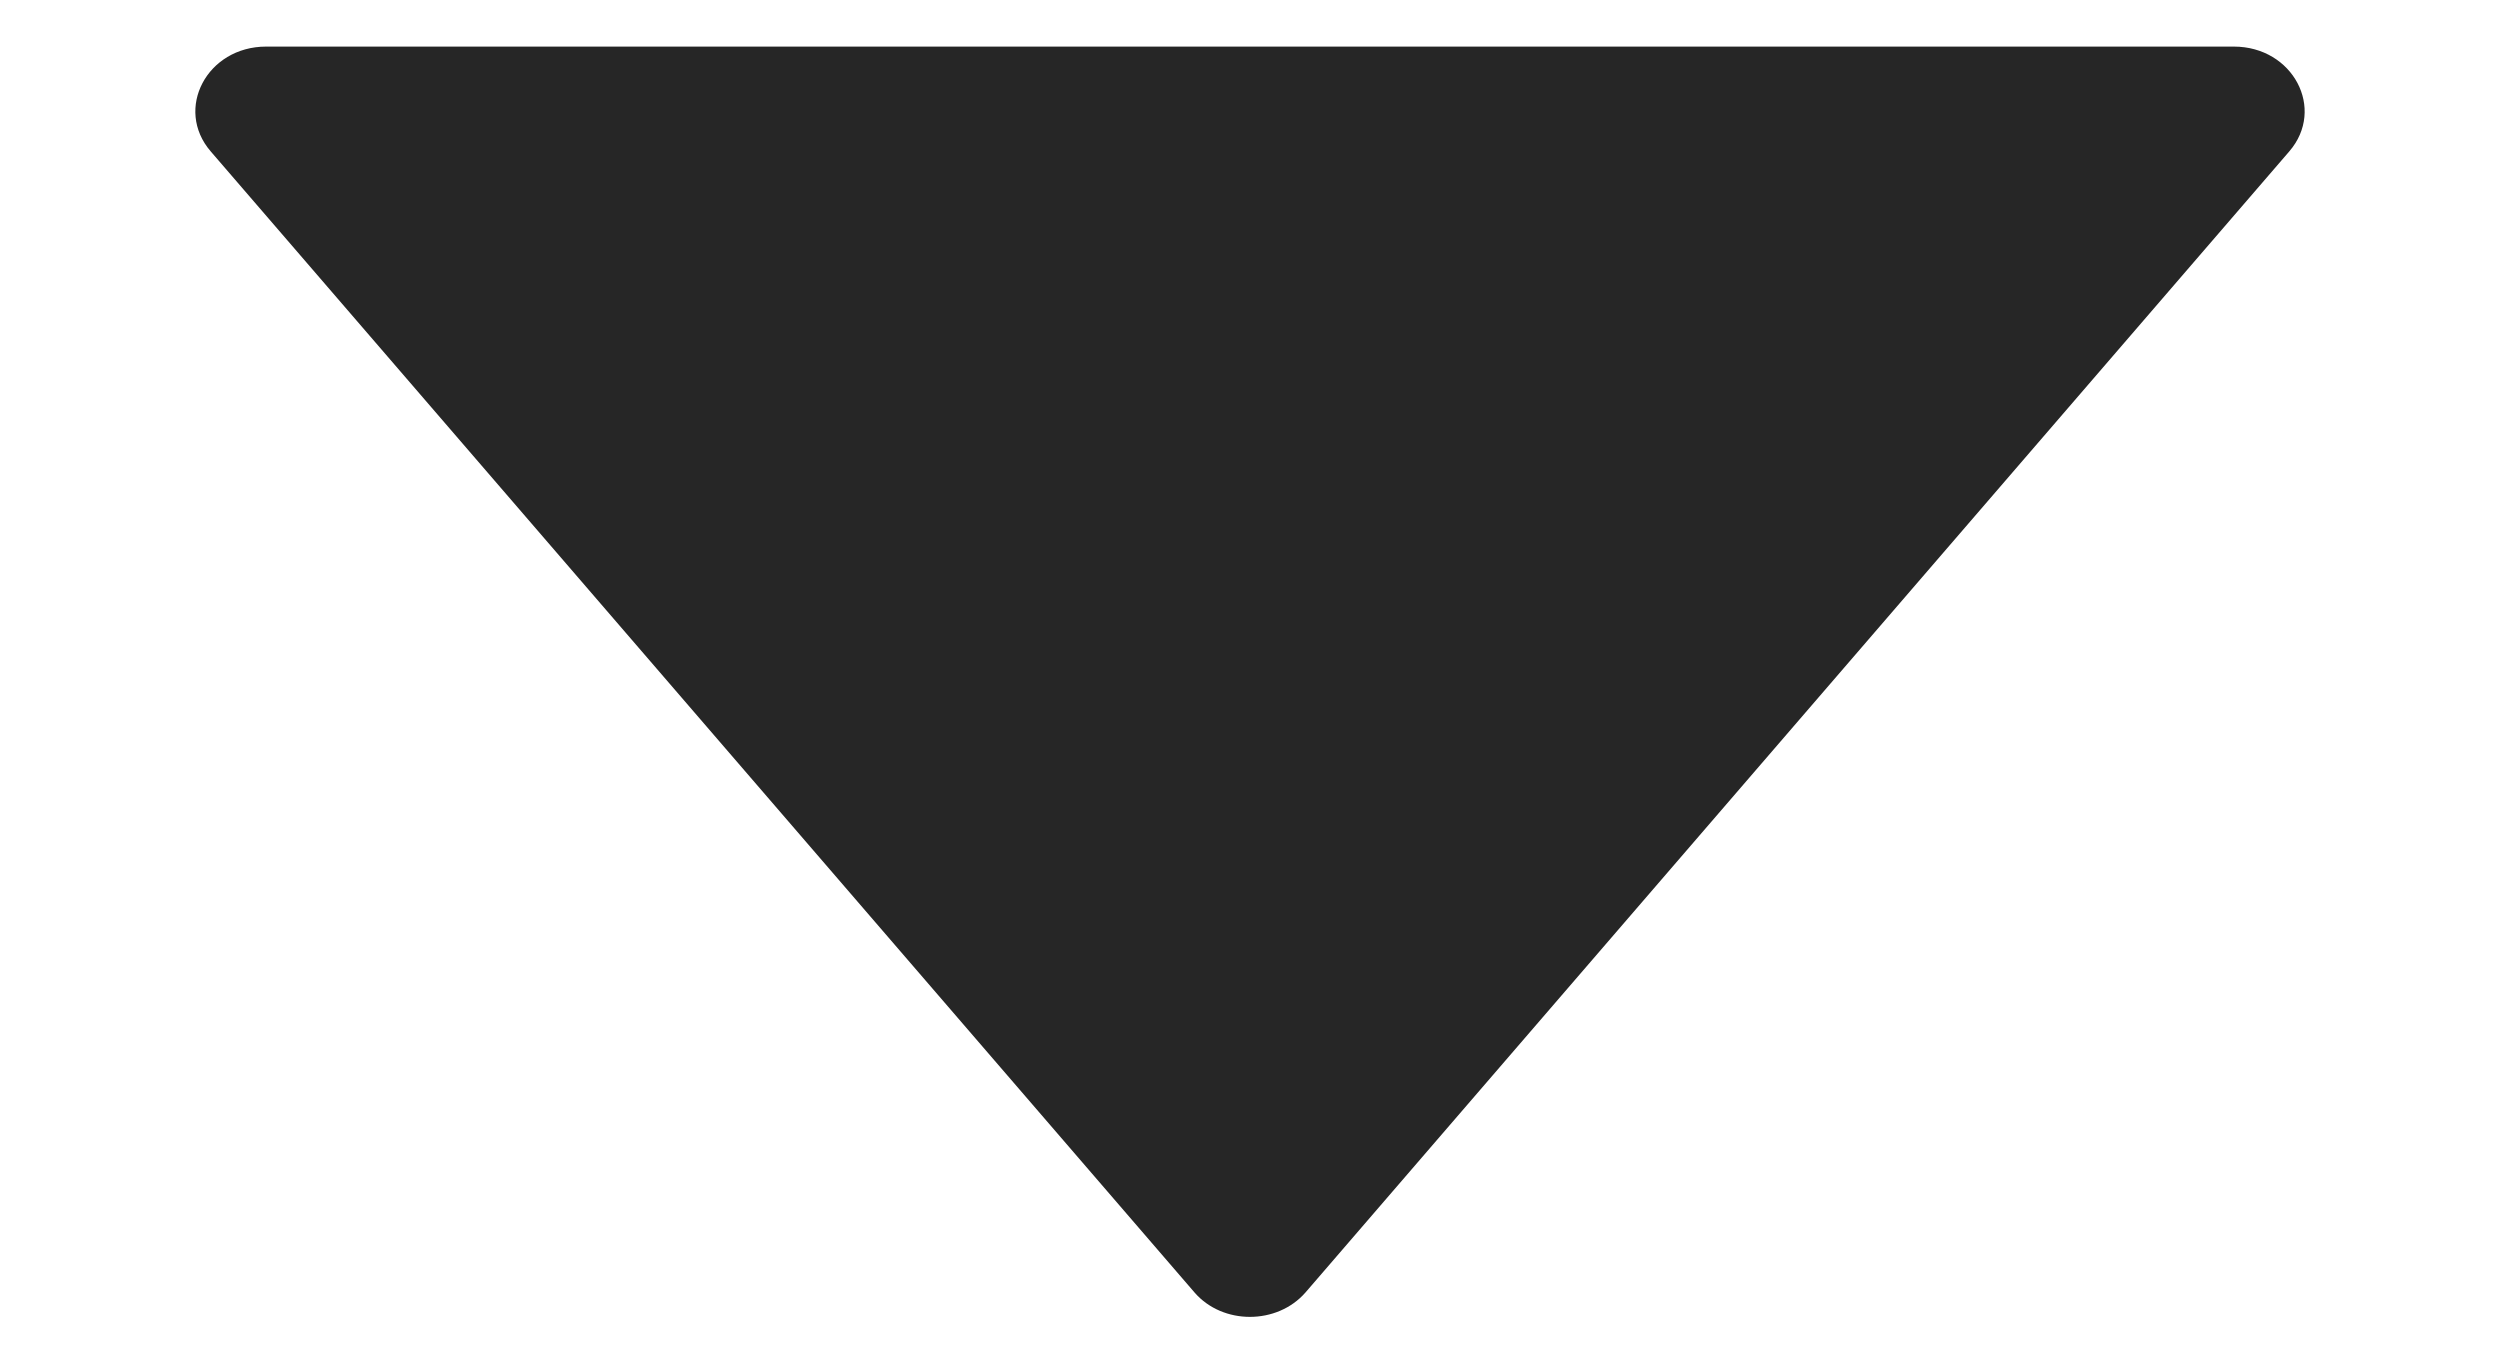 <svg width="11" height="6" viewBox="0 0 11 6" fill="none" xmlns="http://www.w3.org/2000/svg">
<path d="M9.829 0.205H1.171C0.911 0.205 0.766 0.479 0.927 0.666L5.256 5.687C5.38 5.83 5.619 5.83 5.744 5.687L10.073 0.666C10.234 0.479 10.089 0.205 9.829 0.205Z" fill="black" fill-opacity="0.85"/>
</svg>
